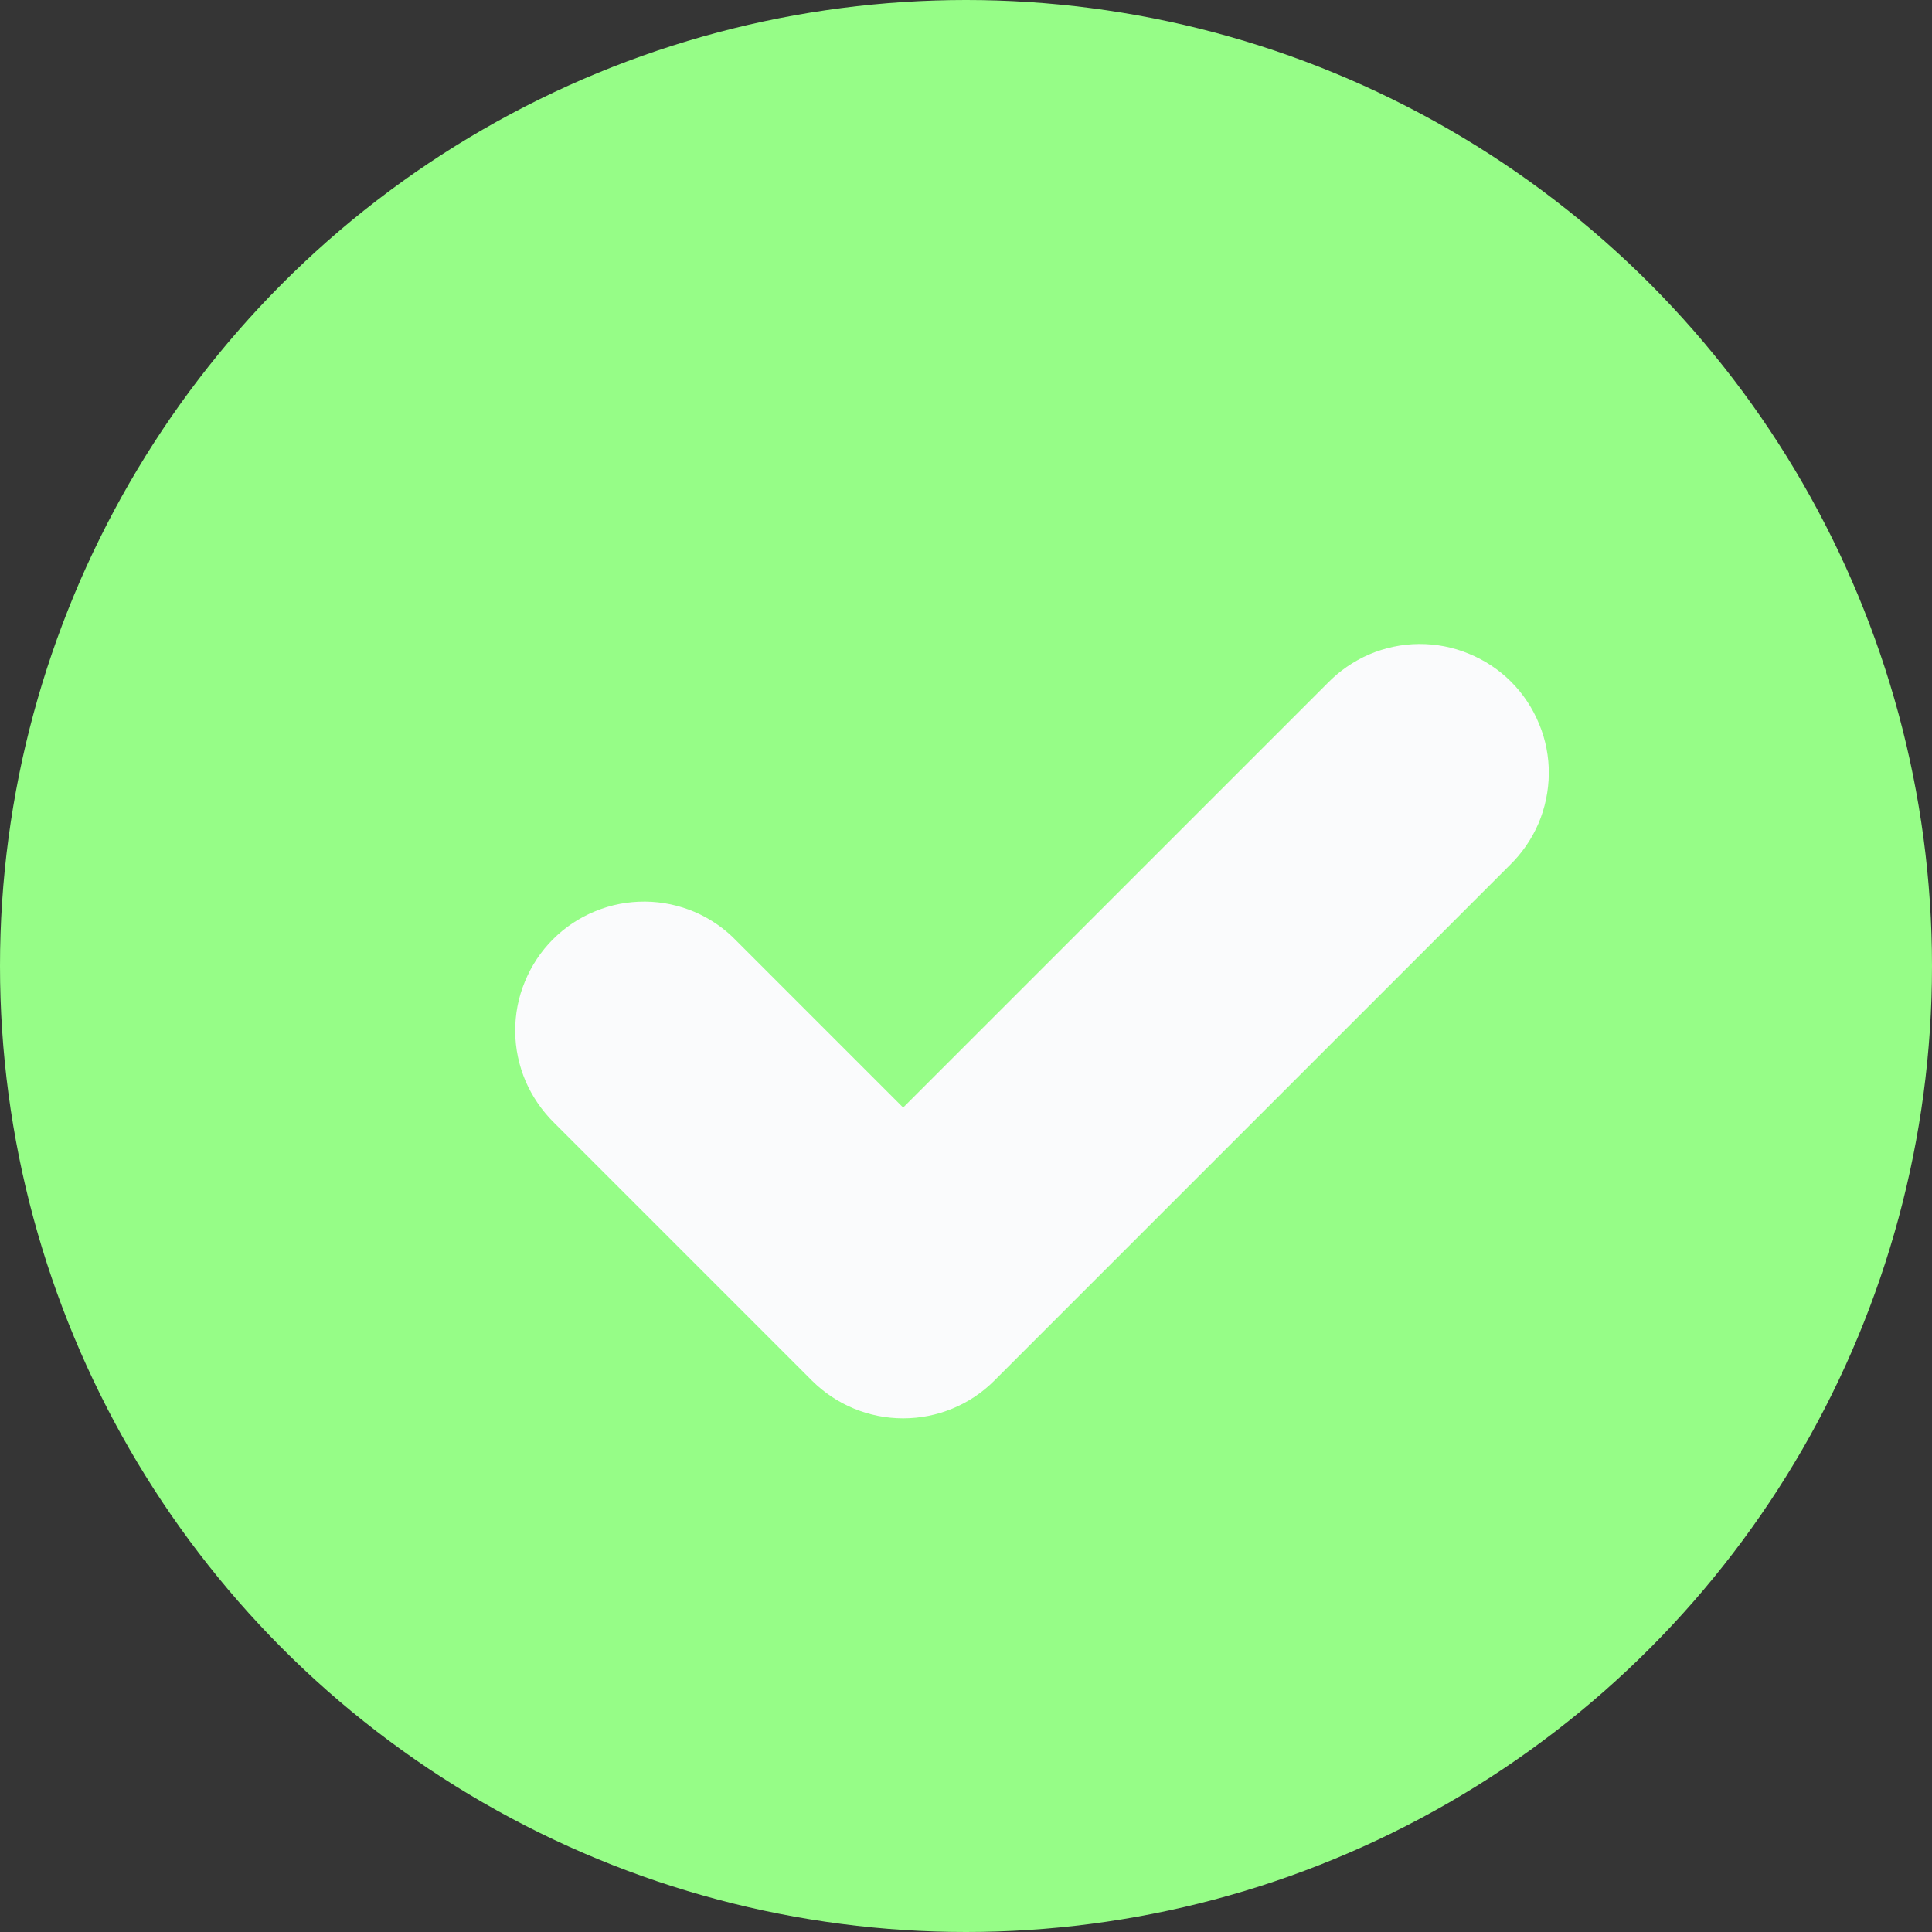 <svg width="15" height="15" viewBox="0 0 15 15" fill="none" xmlns="http://www.w3.org/2000/svg">
<rect x="0" y="0" width="15" height="15" fill="#333333" stroke="none"/>
<rect width="15" height="15" fill="white" fill-opacity="0.01"/>
<circle cx="7.5" cy="7.5" r="7.5" fill="#96FD87"/>
<path fill-rule="evenodd" clip-rule="evenodd" d="M5.719 7.306C5.627 7.21 5.517 7.134 5.395 7.081C5.273 7.029 5.142 7.001 5.009 7C4.876 6.999 4.744 7.024 4.621 7.075C4.498 7.125 4.387 7.199 4.293 7.293C4.199 7.387 4.125 7.499 4.075 7.622C4.024 7.744 3.999 7.876 4 8.009C4.001 8.142 4.029 8.273 4.081 8.395C4.134 8.517 4.21 8.627 4.305 8.72L6.305 10.72C6.493 10.907 6.747 11.012 7.012 11.012C7.278 11.012 7.532 10.907 7.719 10.72L11.719 6.72C11.815 6.627 11.891 6.517 11.944 6.395C11.996 6.273 12.023 6.142 12.025 6.009C12.026 5.876 12.001 5.744 11.95 5.622C11.9 5.499 11.826 5.387 11.732 5.293C11.638 5.199 11.526 5.125 11.403 5.075C11.28 5.024 11.149 4.999 11.016 5C10.883 5.001 10.752 5.029 10.63 5.081C10.508 5.134 10.398 5.21 10.305 5.306L7.012 8.599L5.719 7.306V7.306Z" fill="#FAFBFC"/>
</svg>
